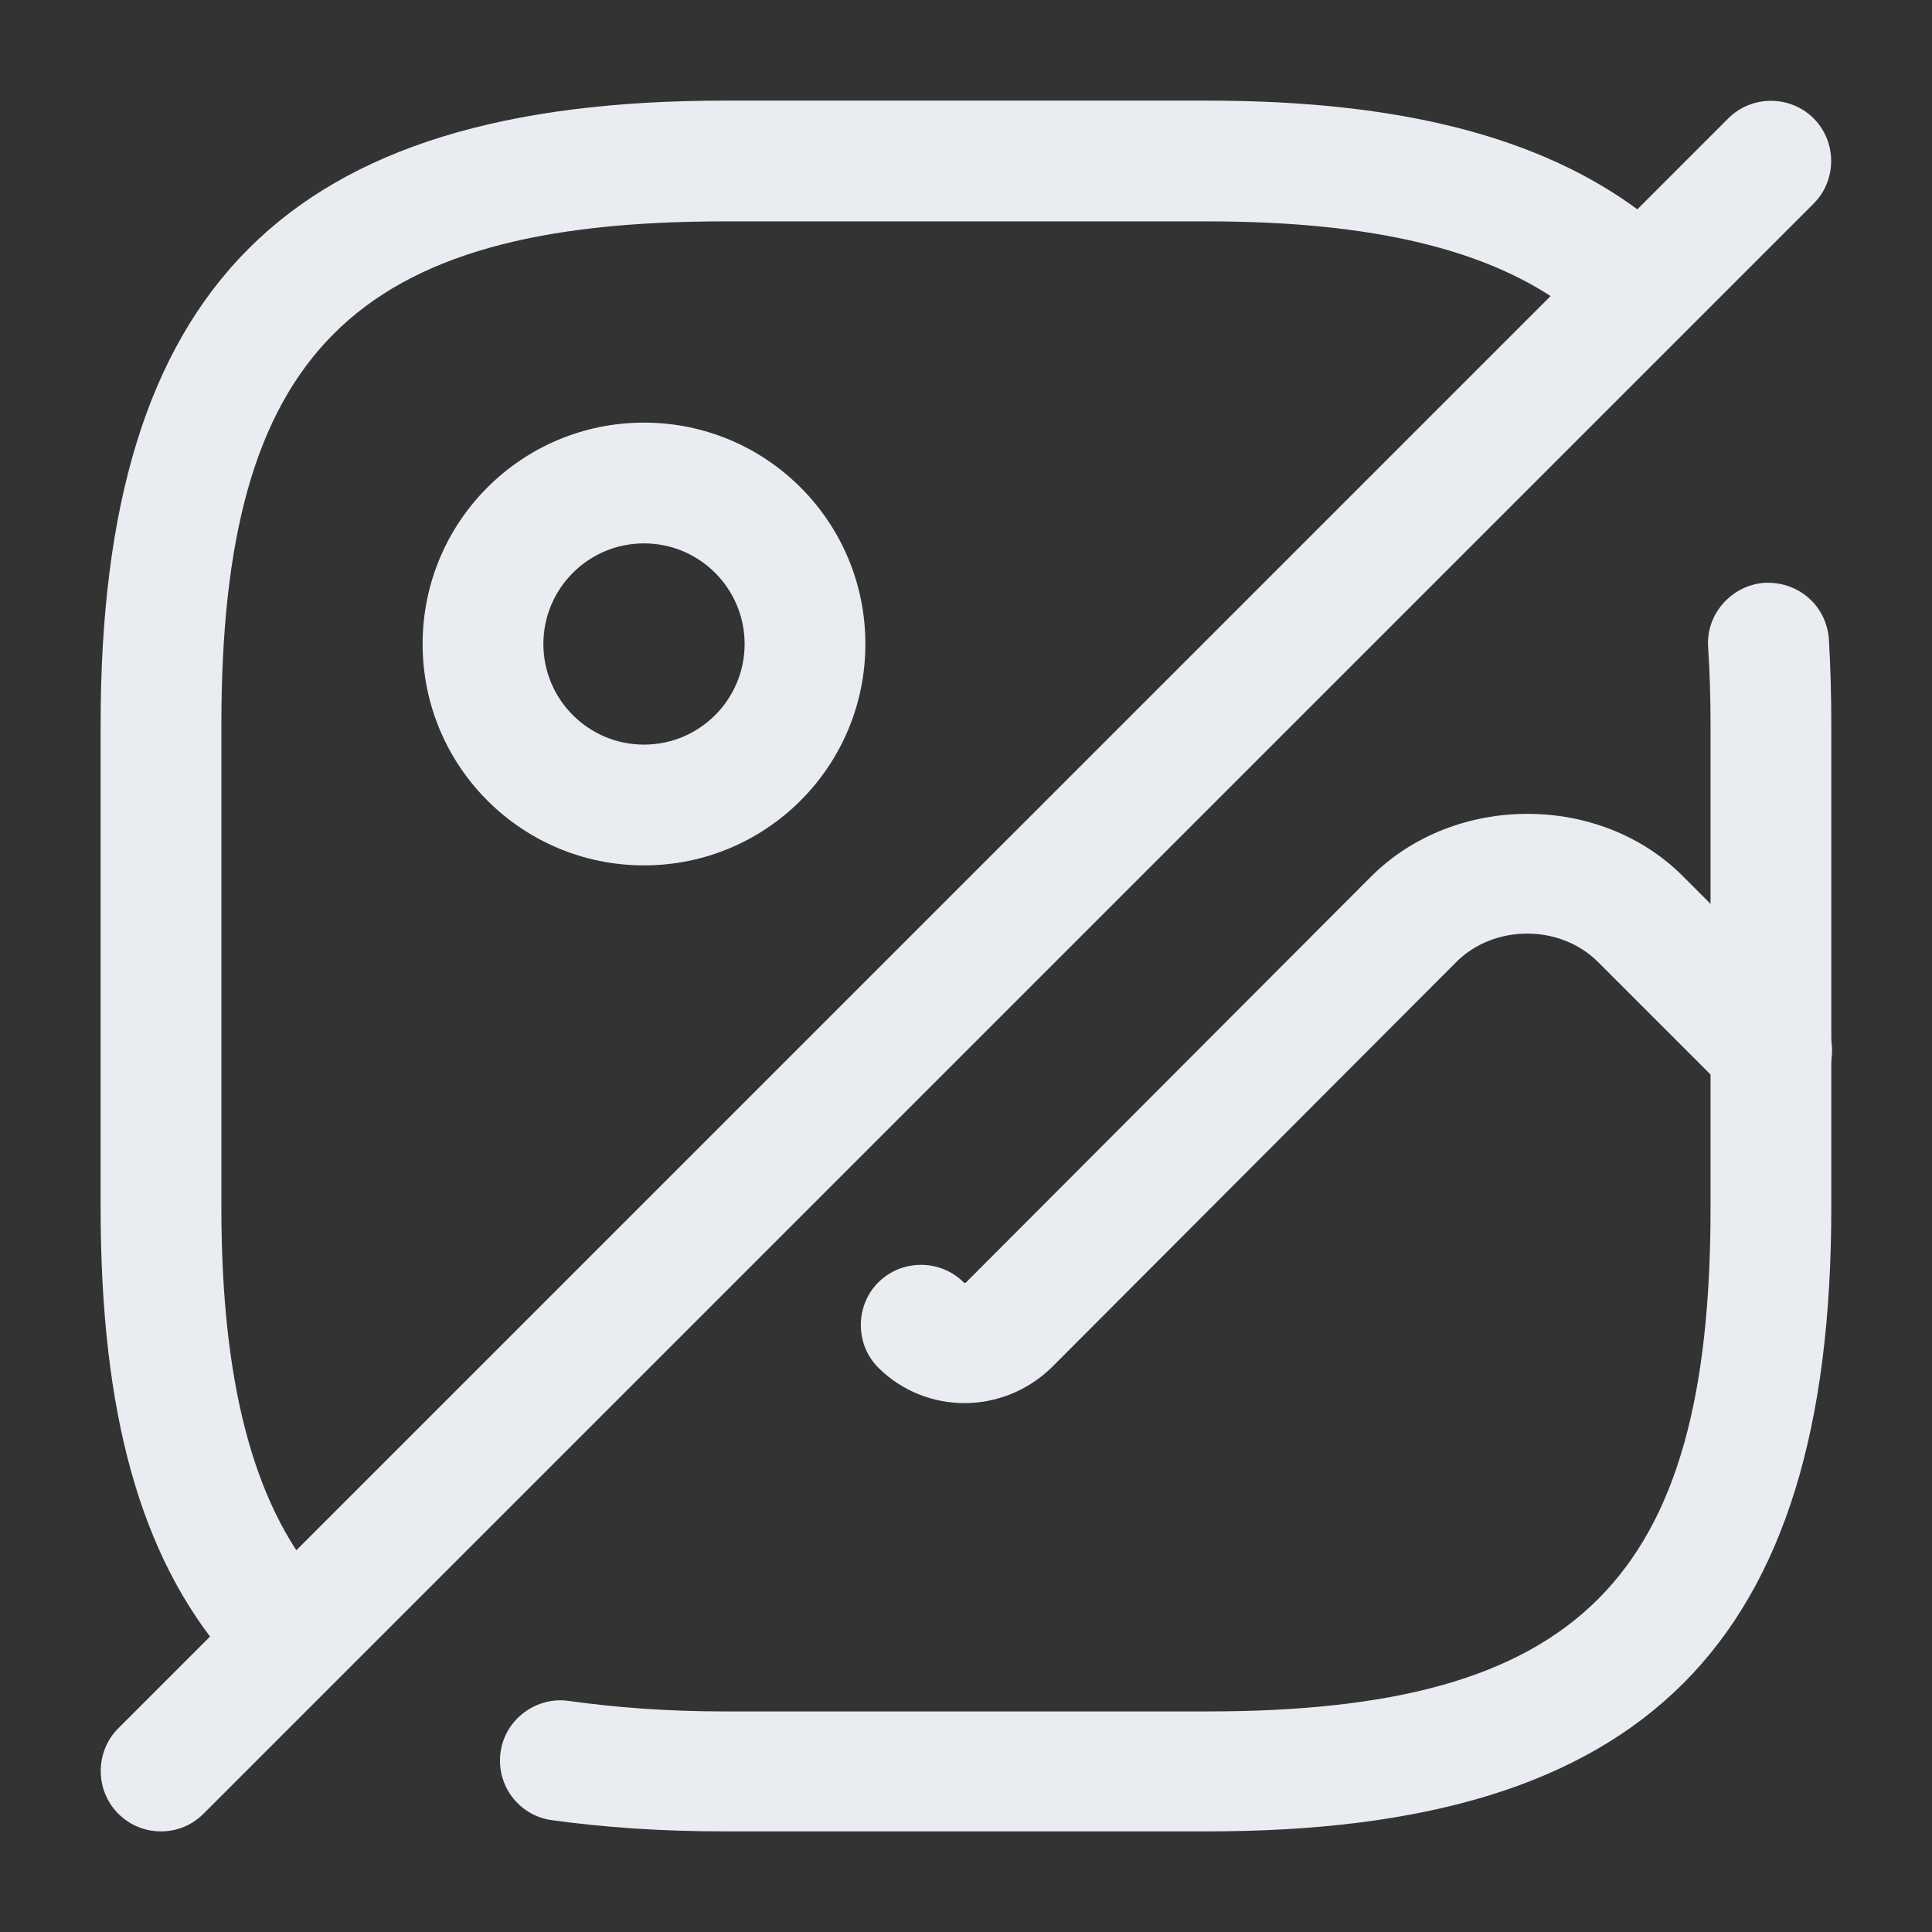 <svg width="24" height="24" viewBox="0 0 24 24" fill="none" xmlns="http://www.w3.org/2000/svg">
<rect x="0" y="0" width="24" height="24" fill="#333333" stroke="none"/>
<path d="M3.38 20.85C3.17 20.85 2.95 20.76 2.81 20.58C1.74 19.33 1.25 17.55 1.25 15V9C1.25 3.57 3.57 1.25 9 1.25H15C17.39 1.25 19.14 1.7 20.38 2.63C20.71 2.88 20.78 3.35 20.53 3.68C20.28 4.01 19.81 4.08 19.48 3.83C18.51 3.1 17.05 2.75 15 2.75H9C4.39 2.75 2.75 4.39 2.75 9V15C2.75 17.15 3.14 18.66 3.95 19.62C4.22 19.94 4.18 20.41 3.86 20.68C3.72 20.79 3.55 20.85 3.38 20.85Z" fill="#E9EDF2"/>
<path d="M14.999 22.75H8.999C8.209 22.75 7.499 22.7 6.849 22.61C6.439 22.55 6.159 22.17 6.219 21.76C6.279 21.35 6.669 21.07 7.069 21.13C7.639 21.21 8.289 21.26 8.999 21.26H14.999C19.609 21.26 21.249 19.62 21.249 15.01V9C21.249 8.67 21.239 8.34 21.219 8.04C21.189 7.63 21.509 7.27 21.919 7.24C22.349 7.22 22.689 7.53 22.719 7.94C22.739 8.28 22.749 8.63 22.749 9V15C22.749 20.43 20.429 22.75 14.999 22.75Z" fill="#E9EDF2"/>
<path d="M8 10.75C6.48 10.75 5.25 9.52 5.25 8C5.25 6.48 6.48 5.25 8 5.25C9.52 5.25 10.75 6.48 10.75 8C10.75 9.52 9.52 10.75 8 10.75ZM8 6.75C7.31 6.75 6.75 7.31 6.75 8C6.75 8.69 7.31 9.25 8 9.25C8.69 9.25 9.25 8.69 9.25 8C9.25 7.31 8.69 6.75 8 6.75Z" fill="#E9EDF2"/>
<path d="M1.999 22.75C1.809 22.75 1.619 22.68 1.469 22.53C1.179 22.24 1.179 21.76 1.469 21.47L21.47 1.47C21.759 1.18 22.239 1.18 22.529 1.47C22.82 1.76 22.82 2.24 22.529 2.53L2.529 22.53C2.379 22.68 2.189 22.75 1.999 22.75Z" fill="#E9EDF2"/>
<path d="M11.981 17.43C11.591 17.43 11.201 17.28 10.911 16.99C10.621 16.7 10.621 16.22 10.911 15.93C11.201 15.64 11.681 15.64 11.971 15.93C11.981 15.94 11.991 15.94 12.001 15.93L17.031 10.89C18.071 9.85 19.881 9.85 20.911 10.89L22.541 12.52C22.831 12.81 22.831 13.29 22.541 13.58C22.251 13.87 21.771 13.87 21.481 13.58L19.851 11.95C19.381 11.48 18.561 11.48 18.091 11.95L13.061 16.99C12.761 17.28 12.371 17.43 11.981 17.43Z" fill="#E9EDF2"/>
</svg>
